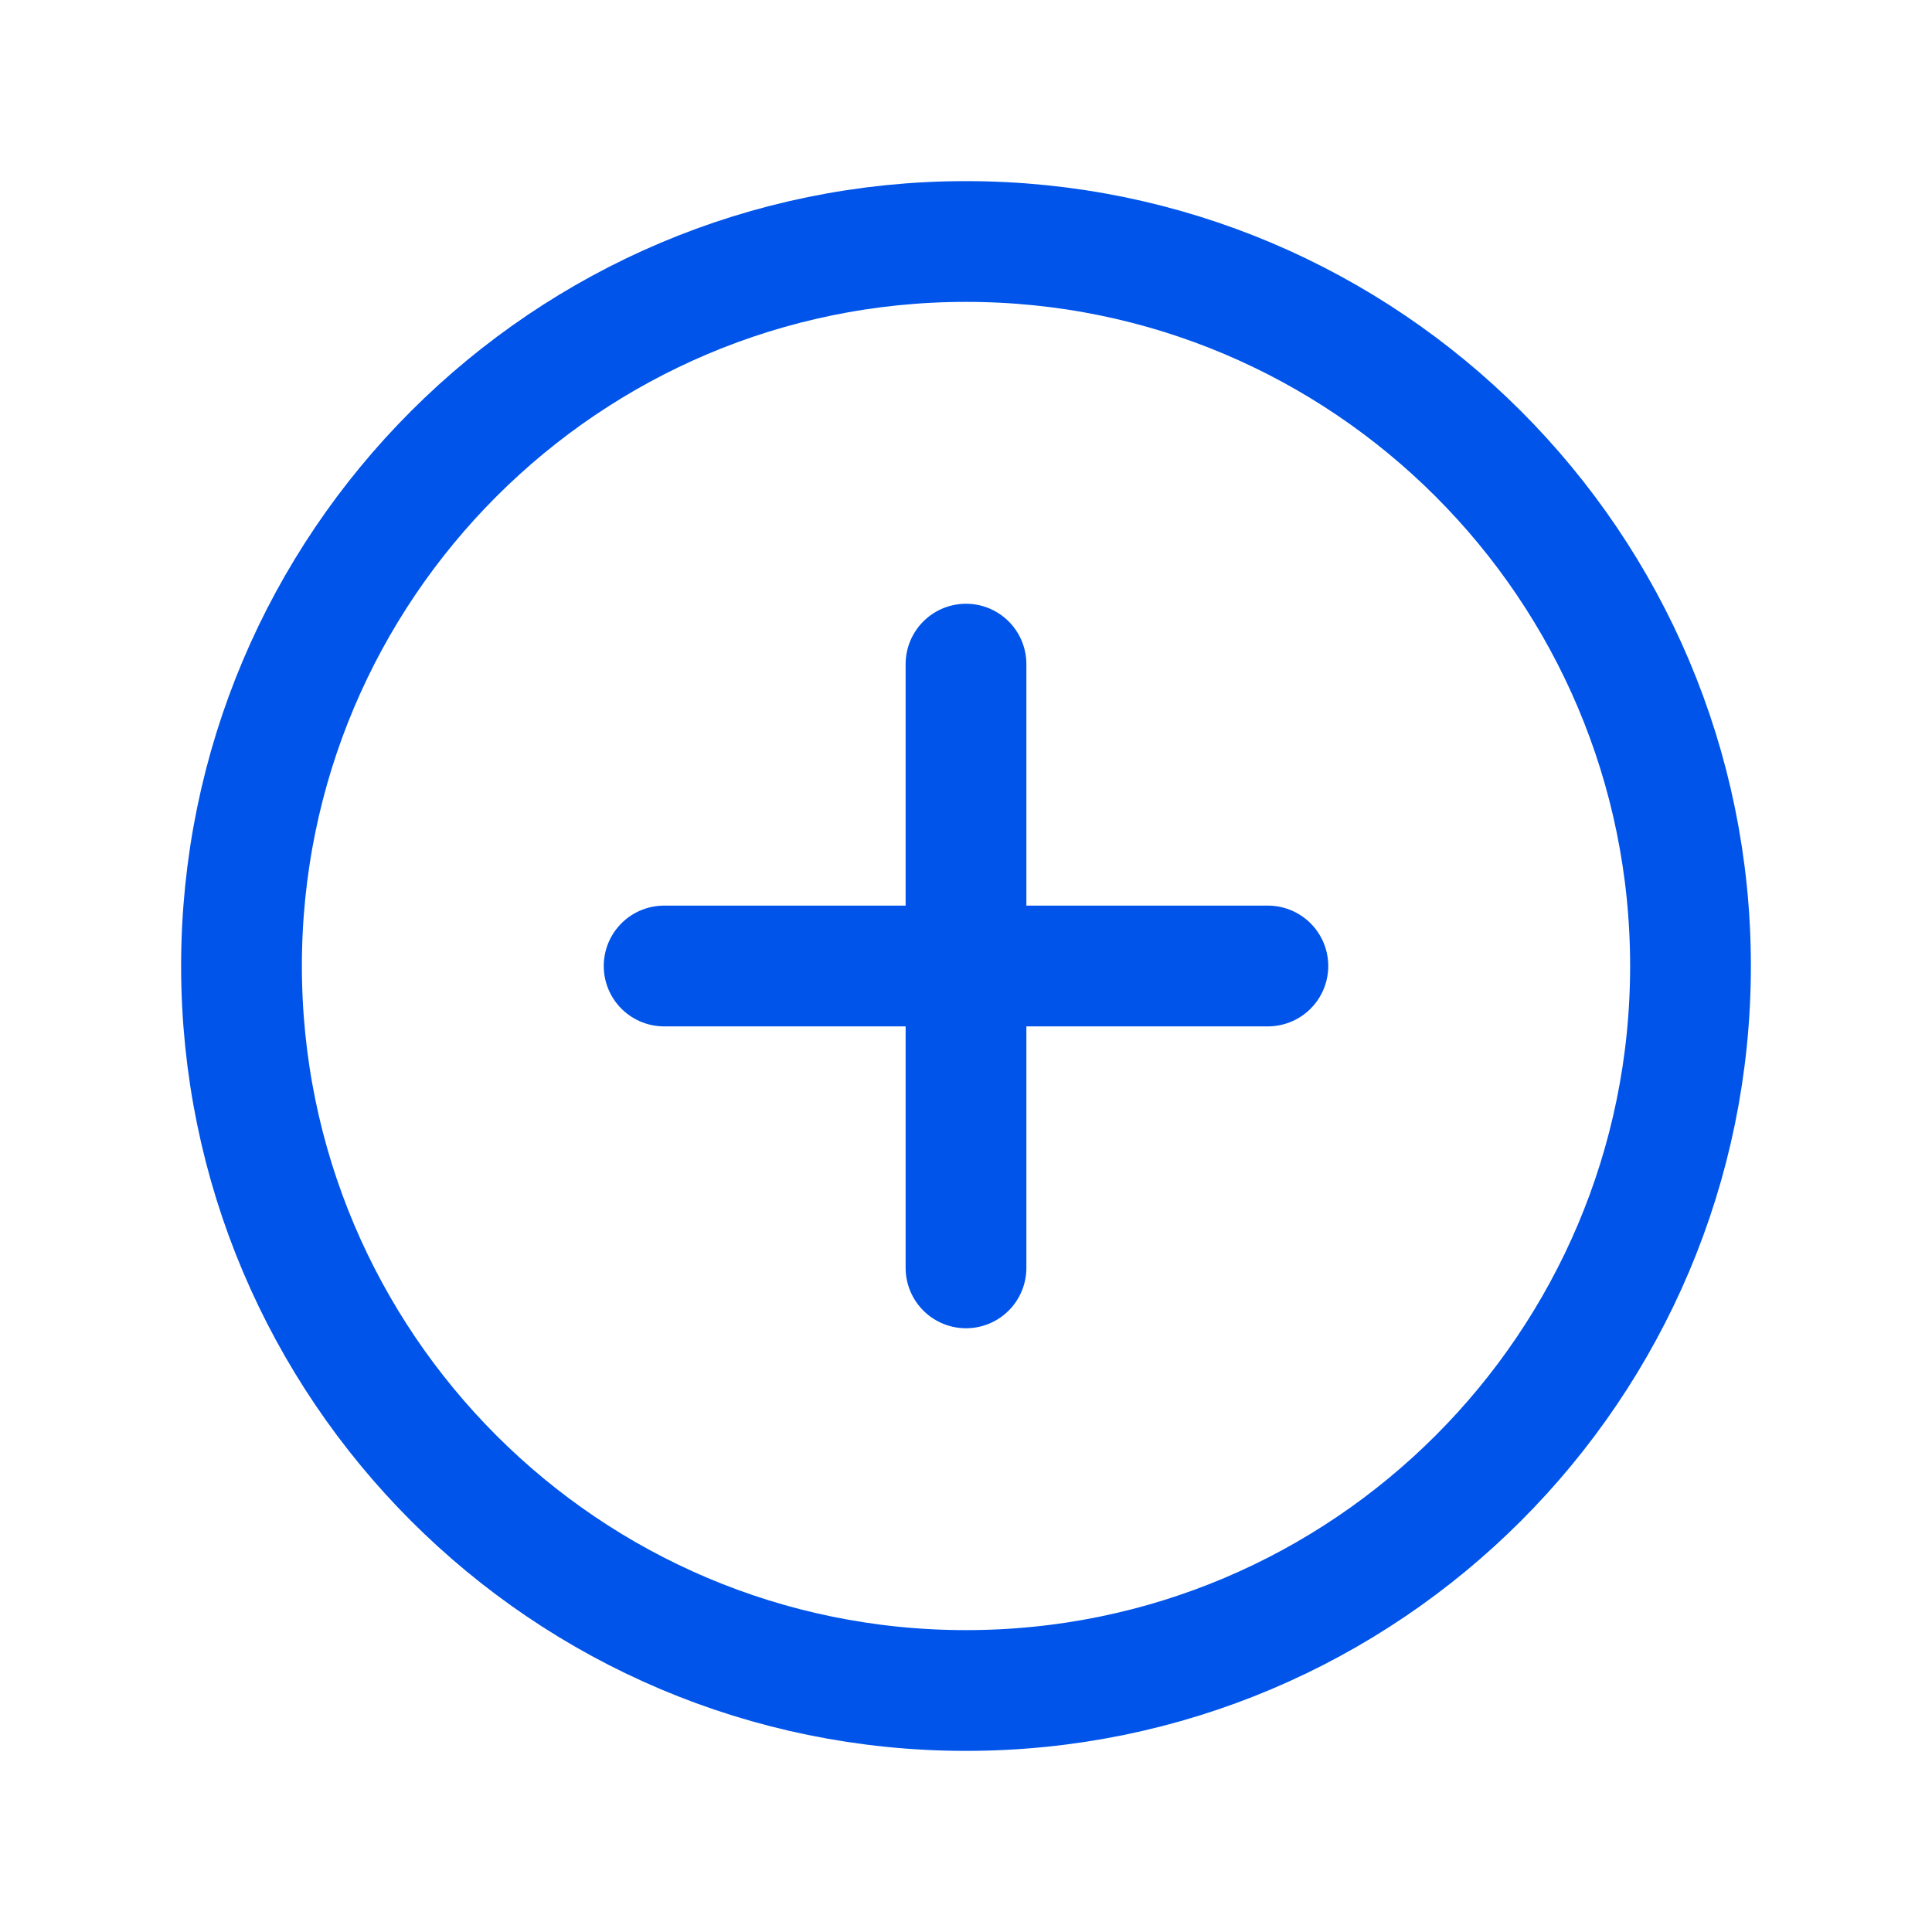 <svg xmlns="http://www.w3.org/2000/svg" class="ionicon" viewBox="0 0 512 512"><path d="M448 256c0-106-86-192-192-192S64 150 64 256s86 192 192 192 192-86 192-192z" fill="none" stroke="#0054e9" stroke-miterlimit="10" stroke-width="32"/><path fill="none" stroke="#0054e9" stroke-linecap="round" stroke-linejoin="round" stroke-width="32" d="M256 176v160M336 256H176"/></svg>
